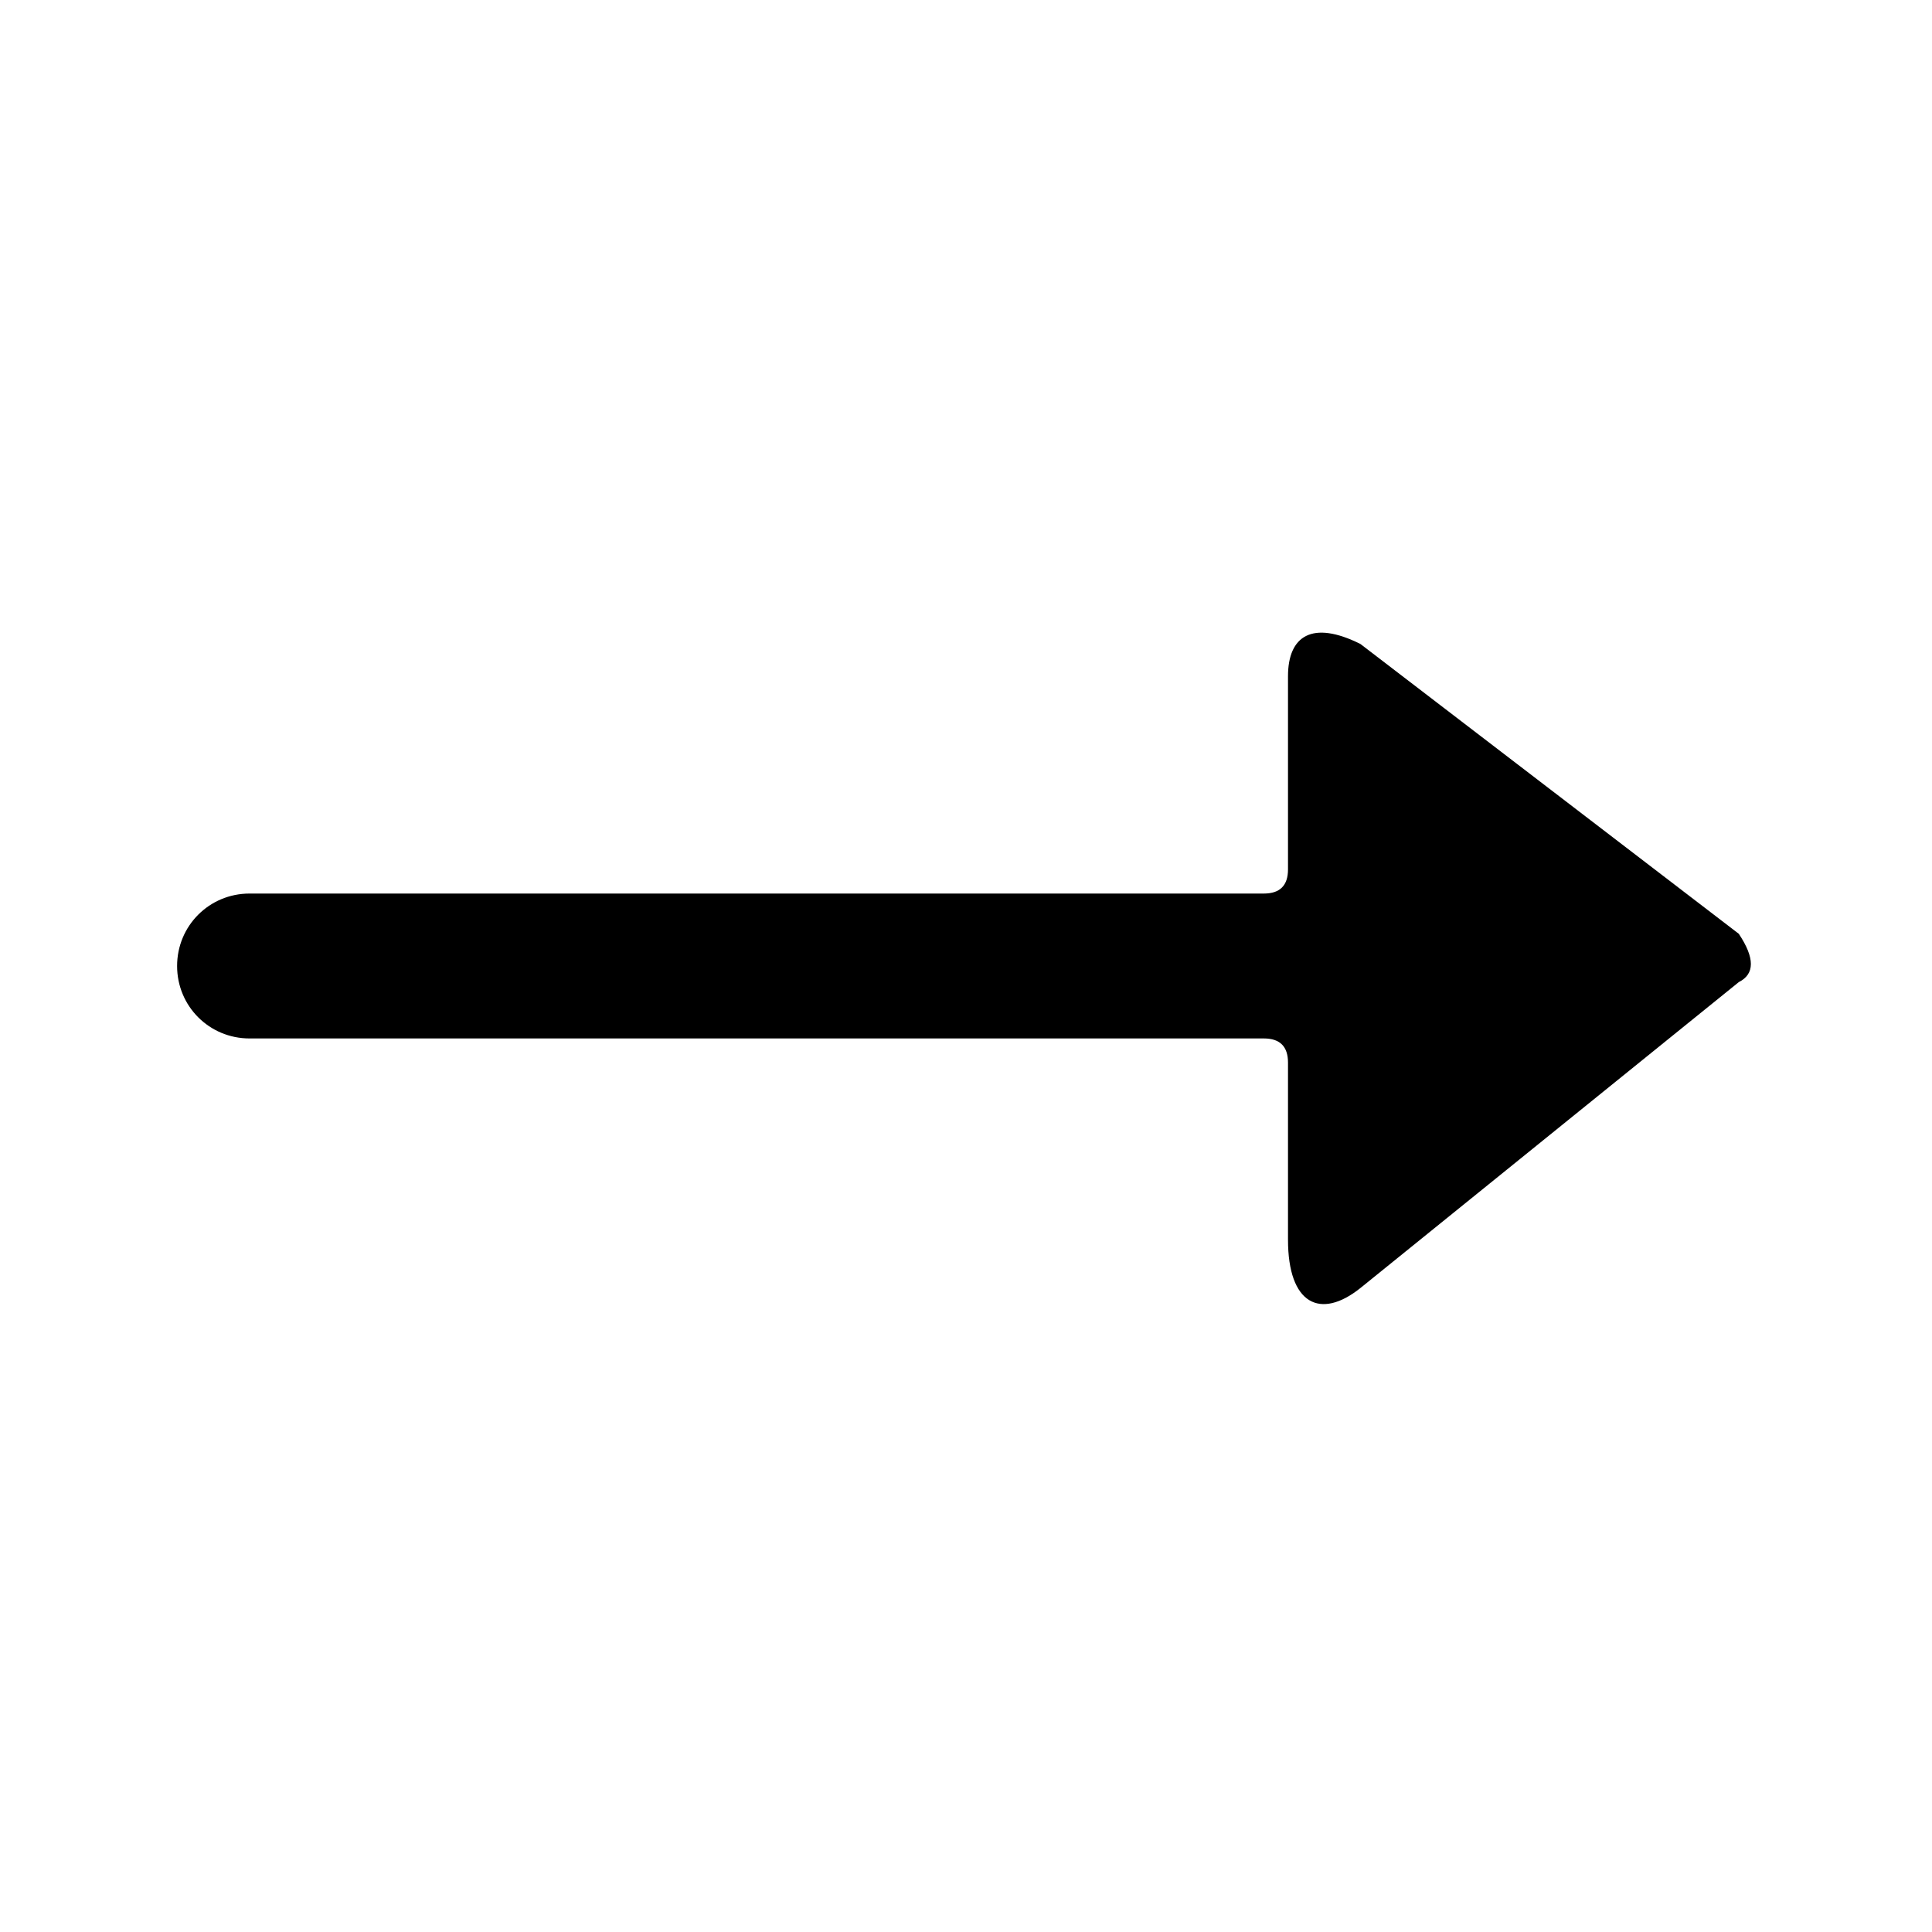 <?xml version="1.0" encoding="utf-8"?>
<!-- Generator: Adobe Illustrator 27.2.0, SVG Export Plug-In . SVG Version: 6.00 Build 0)  -->
<svg version="1.1" id="Layer_1" xmlns="http://www.w3.org/2000/svg" xmlns:xlink="http://www.w3.org/1999/xlink" x="0px" y="0px"
	 viewBox="0 0 24 24" style="enable-background:new 0 0 24 24;" xml:space="preserve">
<style type="text/css">
	.st0{fill-rule:evenodd;clip-rule:evenodd;}
</style>
<path class="st0" d="M21.6,11.6L16.9,8C16.3,7.7,16,7.9,16,8.4v2.4c0,0.2-0.1,0.3-0.3,0.3H3.1c-0.5,0-0.9,0.4-0.9,0.9
	c0,0.5,0.4,0.9,0.9,0.9h12.6c0.2,0,0.3,0.1,0.3,0.3v2.2c0,0.8,0.4,1,0.9,0.6l4.7-3.8C21.8,12.1,21.8,11.9,21.6,11.6L21.6,11.6z"/>
</svg>
